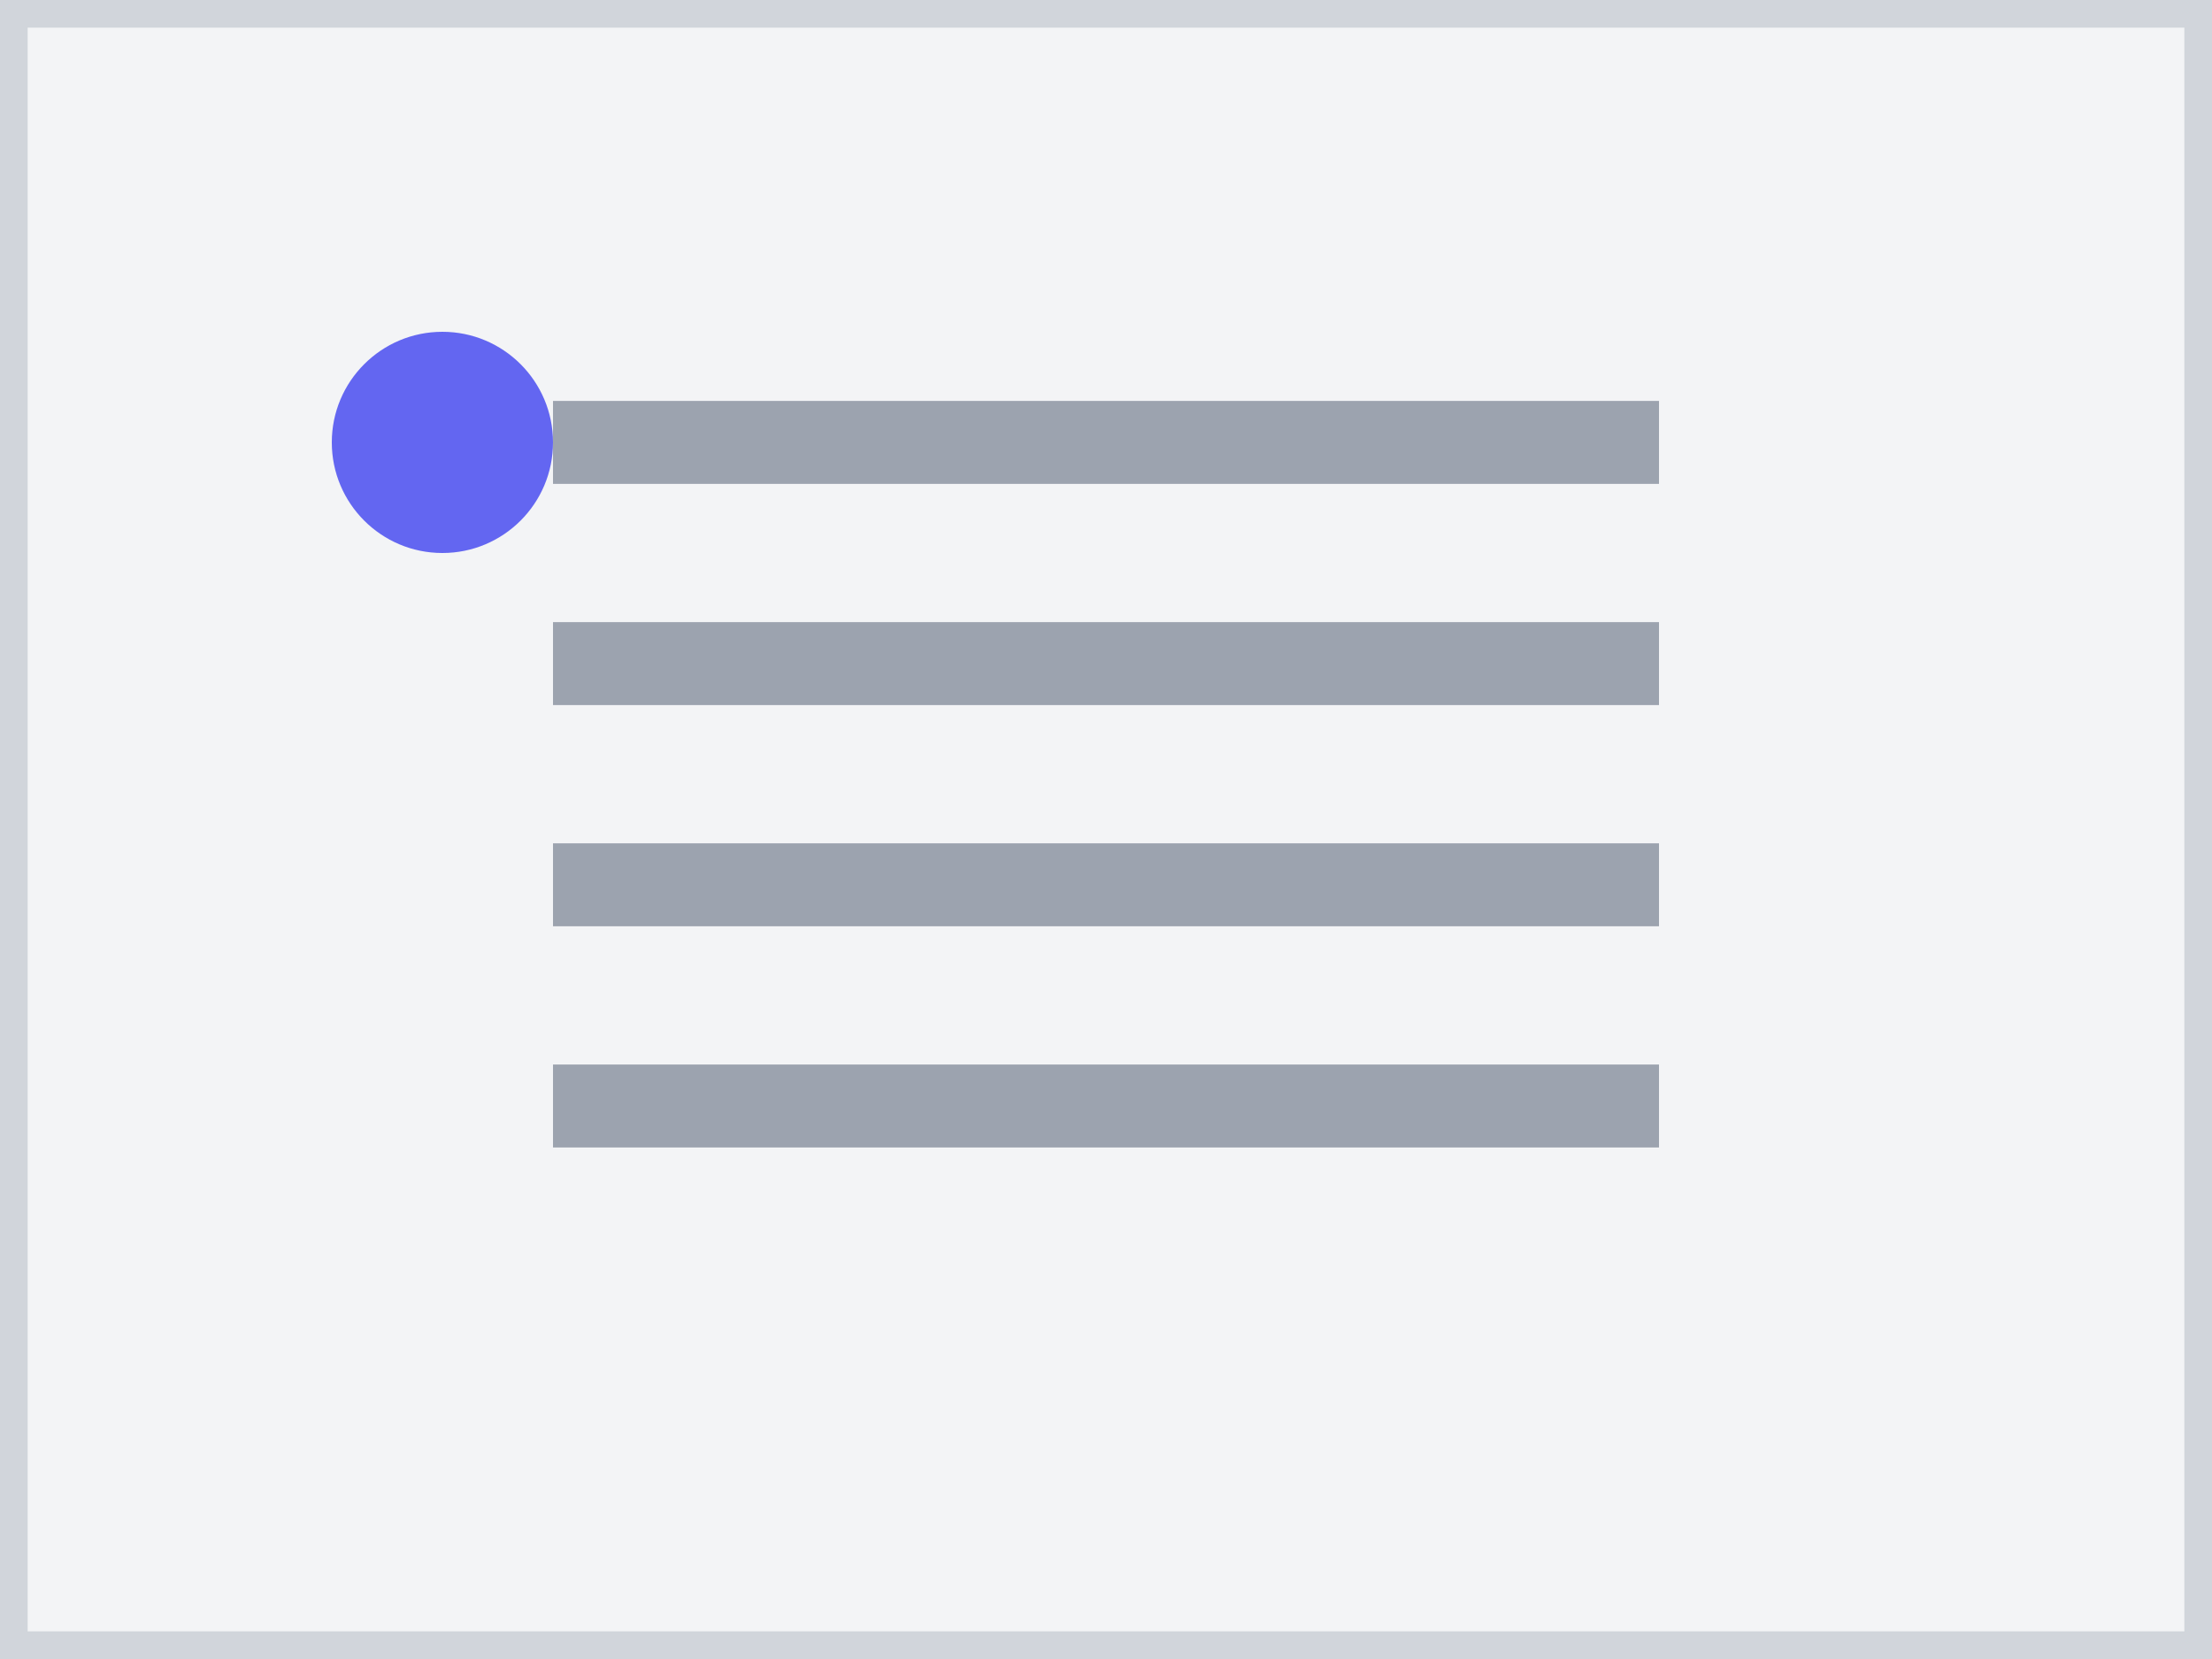 <svg width="40" height="30" viewBox="0 0 40 30" fill="none" xmlns="http://www.w3.org/2000/svg">
  <rect x="0" y="0" width="40" height="30" fill="#333333" stroke="none"/>
  <rect width="40" height="30" fill="#f3f4f6" stroke="#d1d5db" stroke-width="1"/>
  <path d="M10 8 L30 8 M10 12 L30 12 M10 16 L30 16 M10 20 L30 20" stroke="#9ca3af" stroke-width="1.5"/>
  <circle cx="8" cy="8" r="2" fill="#6366f1"/>
</svg>